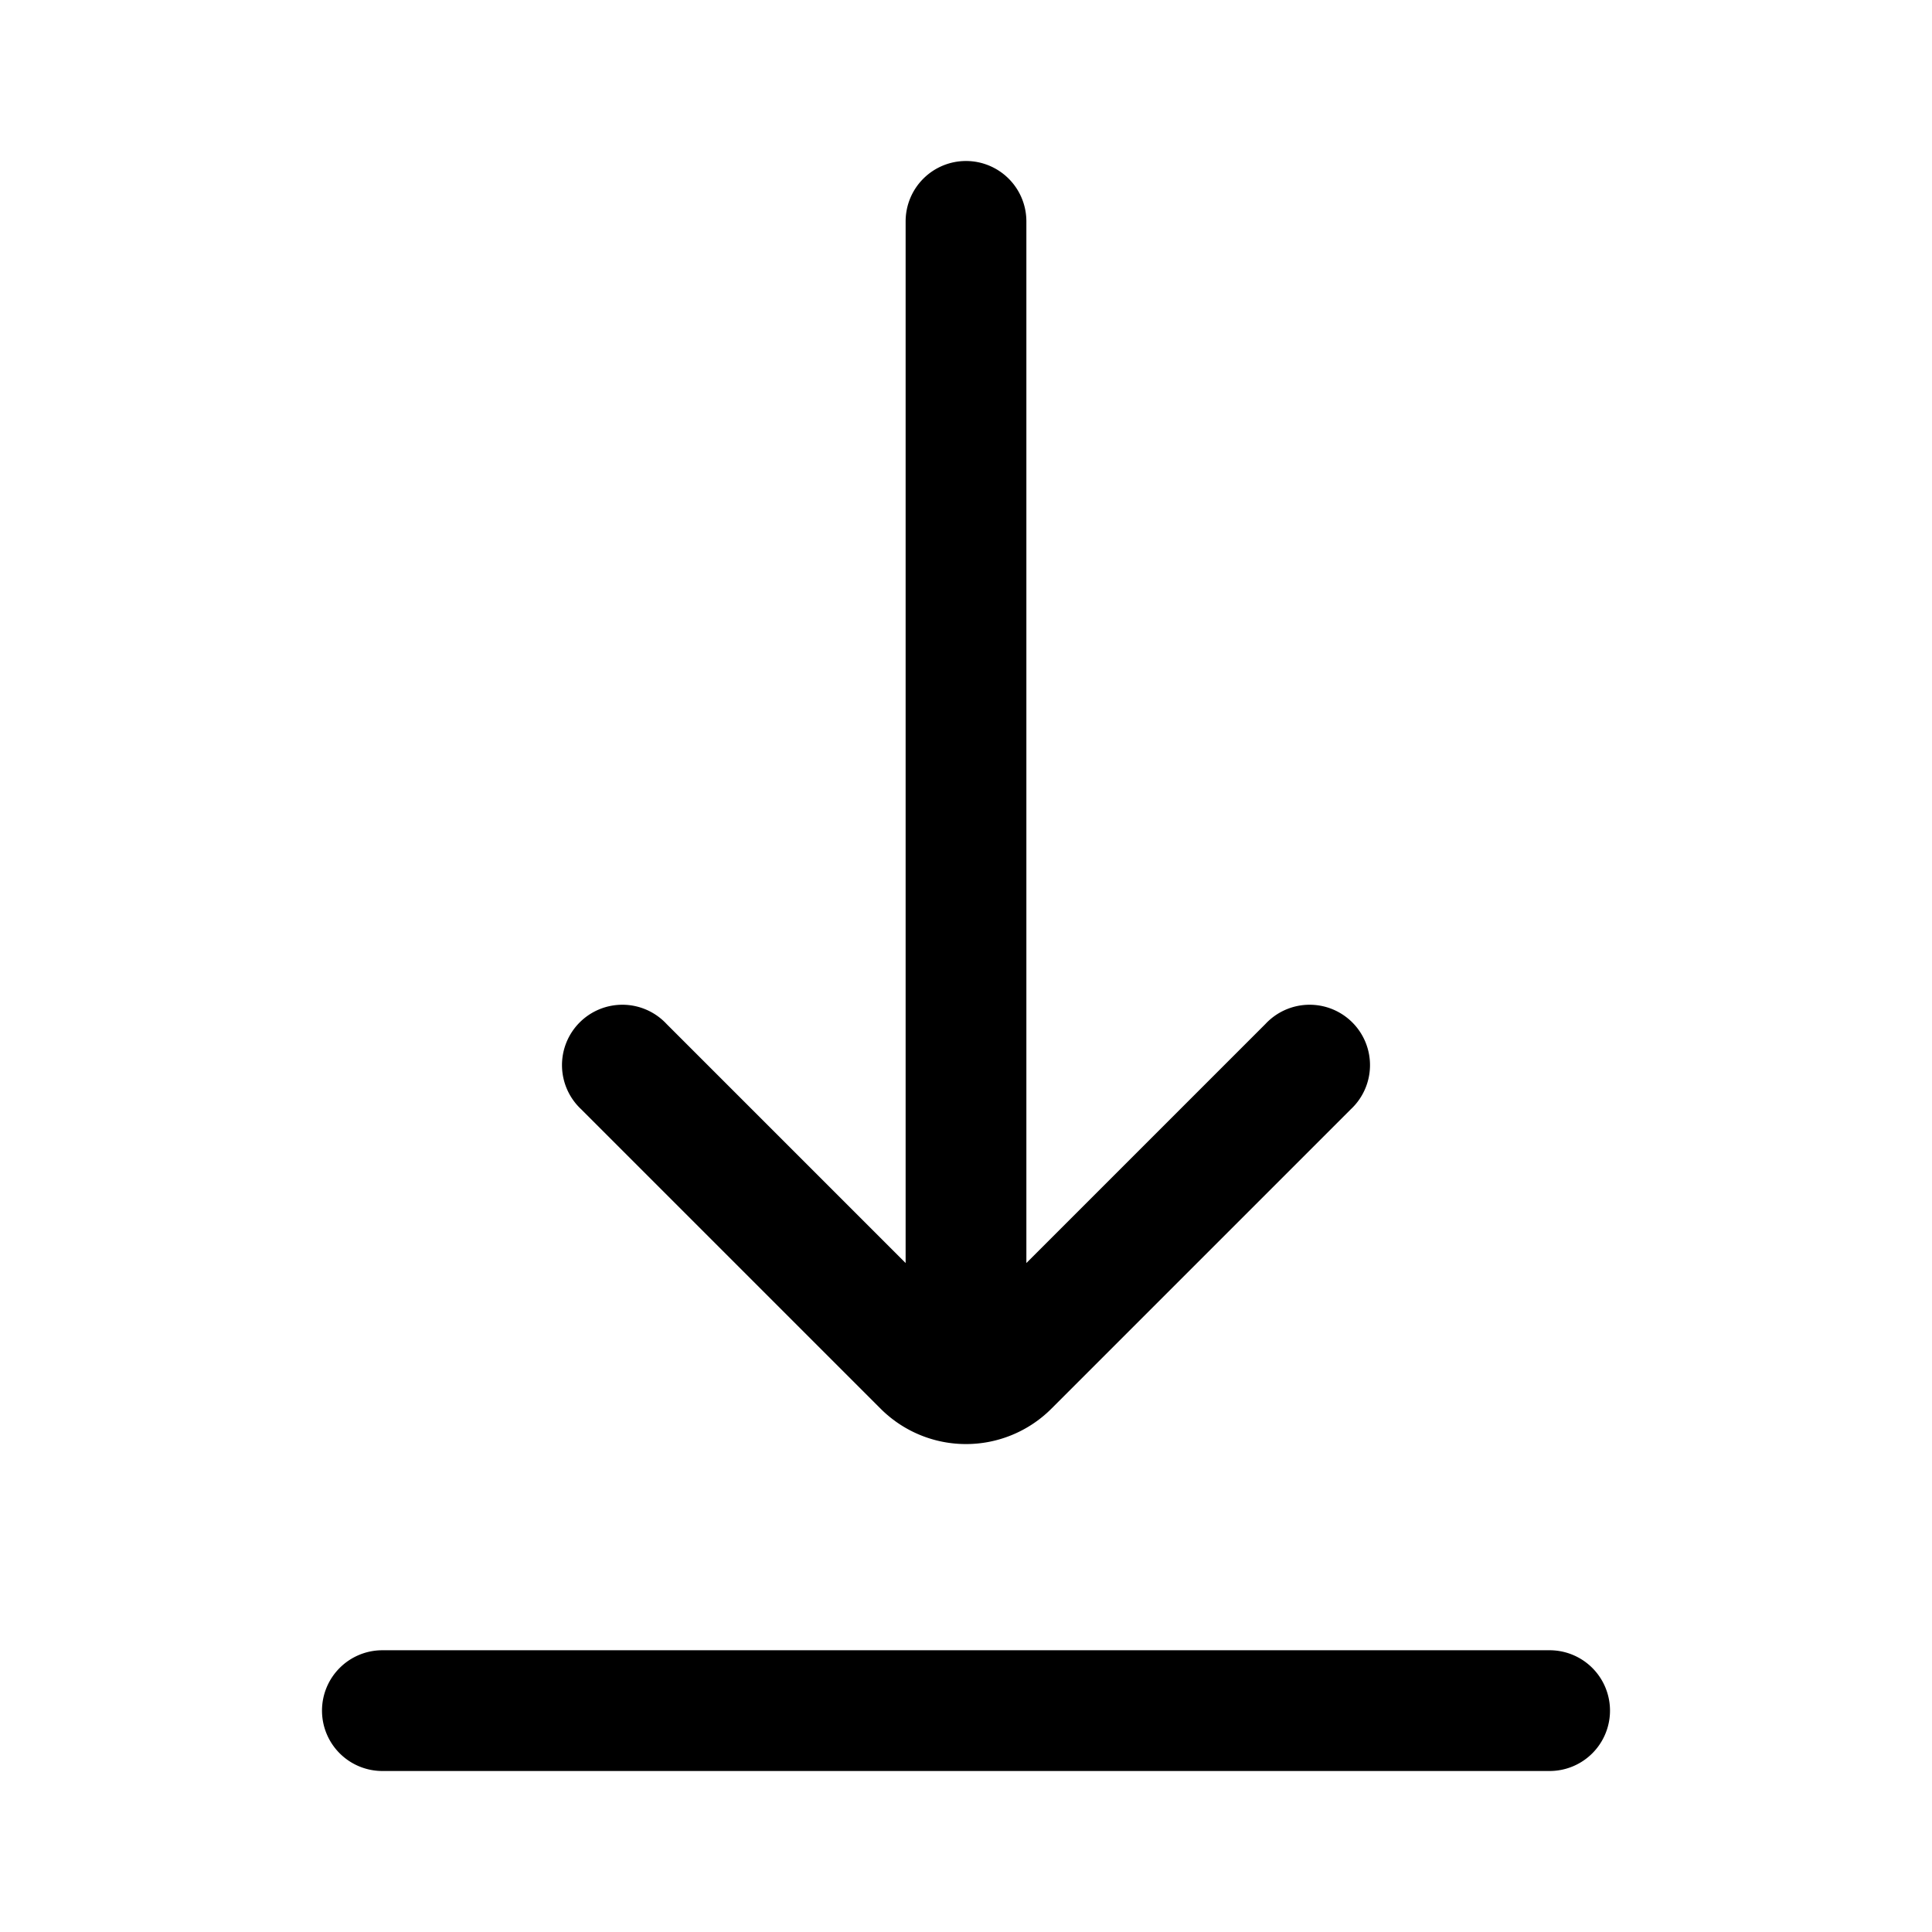 <svg xmlns="http://www.w3.org/2000/svg" width="24" height="24" fill="none" viewBox="0 0 24 24">
  <path fill="currentColor" fill-rule="evenodd" d="M12 2a.75.75 0 0 1 .75.75v12.94l2.97-2.97a.75.75 0 1 1 1.06 1.06l-3.72 3.72a1.5 1.5 0 0 1-2.12 0l-3.72-3.72a.75.75 0 1 1 1.06-1.06l2.97 2.97V2.75A.75.75 0 0 1 12 2ZM4 21.25a.75.75 0 0 1 .75-.75h14.5a.75.75 0 0 1 0 1.5H4.75a.75.75 0 0 1-.75-.75Z" clip-rule="evenodd"/>
</svg>
